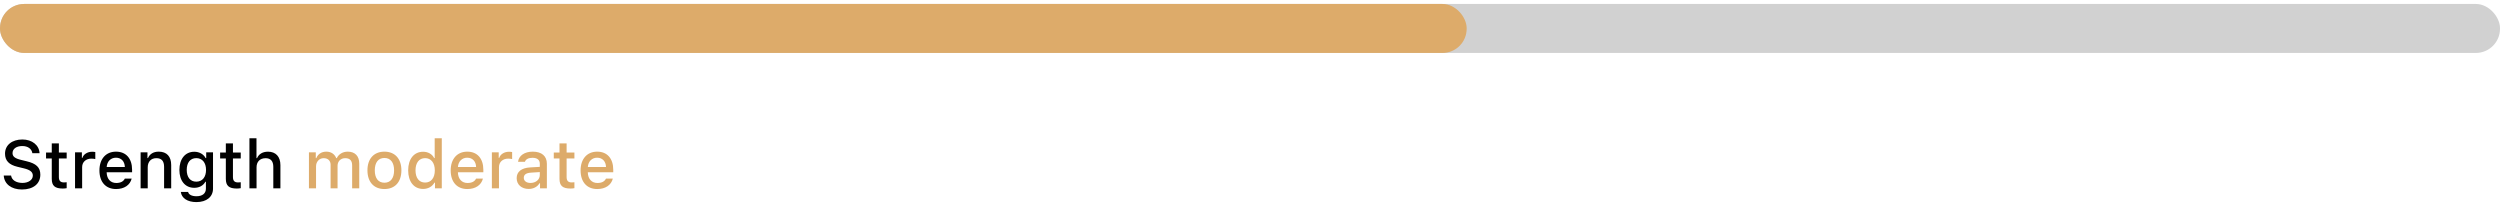 <svg width="517" height="43" viewBox="0 0 517 43" fill="none" xmlns="http://www.w3.org/2000/svg">
<rect y="0.82" width="517" height="10.129" rx="5" fill="#D1D1D1"/>
<rect y="0.82" width="303.305" height="10.129" rx="5" fill="#DDAB6A"/>
<path d="M0.772 36.297H2.29C2.42 37.233 3.336 37.828 4.655 37.828C5.886 37.828 6.788 37.192 6.788 36.317C6.788 35.565 6.214 35.114 4.908 34.807L3.637 34.499C1.853 34.082 1.039 33.221 1.039 31.771C1.039 30.015 2.475 28.846 4.628 28.846C6.631 28.846 8.094 30.015 8.183 31.676H6.692C6.549 30.767 5.756 30.199 4.607 30.199C3.397 30.199 2.591 30.78 2.591 31.669C2.591 32.373 3.11 32.776 4.396 33.077L5.482 33.344C7.506 33.815 8.34 34.636 8.34 36.119C8.34 38.006 6.877 39.188 4.539 39.188C2.352 39.188 0.882 38.06 0.772 36.297ZM10.705 29.652H12.175V31.539H13.788V32.776H12.175V36.605C12.175 37.384 12.496 37.726 13.227 37.726C13.453 37.726 13.583 37.712 13.788 37.691V38.915C13.549 38.956 13.275 38.99 12.988 38.99C11.354 38.99 10.705 38.416 10.705 36.98V32.776H9.522V31.539H10.705V29.652ZM15.518 38.949V31.505H16.933V32.647H17.042C17.254 31.915 18.081 31.382 19.052 31.382C19.27 31.382 19.551 31.402 19.708 31.443V32.893C19.585 32.852 19.148 32.804 18.888 32.804C17.773 32.804 16.987 33.508 16.987 34.554V38.949H15.518ZM23.987 32.612C22.9 32.612 22.142 33.378 22.06 34.54H25.819C25.785 33.371 25.074 32.612 23.987 32.612ZM25.812 36.94H27.227C26.893 38.273 25.703 39.093 24.001 39.093C21.868 39.093 20.562 37.63 20.562 35.251C20.562 32.872 21.895 31.361 23.994 31.361C26.065 31.361 27.316 32.776 27.316 35.114V35.627H22.06V35.709C22.107 37.015 22.866 37.842 24.042 37.842C24.931 37.842 25.539 37.52 25.812 36.94ZM29.08 38.949V31.505H30.495V32.688H30.605C30.967 31.86 31.705 31.361 32.826 31.361C34.487 31.361 35.403 32.359 35.403 34.13V38.949H33.934V34.499C33.934 33.303 33.414 32.708 32.327 32.708C31.24 32.708 30.55 33.433 30.55 34.595V38.949H29.08ZM40.592 37.568C41.85 37.568 42.608 36.625 42.608 35.135C42.608 33.651 41.843 32.701 40.592 32.701C39.327 32.701 38.616 33.651 38.616 35.135C38.616 36.618 39.327 37.568 40.592 37.568ZM40.612 41.793C38.753 41.793 37.55 40.959 37.393 39.694H38.897C39.02 40.234 39.642 40.583 40.633 40.583C41.856 40.583 42.581 40.002 42.581 39.018V37.589H42.472C42.02 38.395 41.2 38.84 40.175 38.84C38.274 38.84 37.099 37.37 37.099 35.142C37.099 32.872 38.288 31.382 40.188 31.382C41.214 31.382 42.109 31.888 42.526 32.694H42.643V31.505H44.051V39.011C44.051 40.713 42.718 41.793 40.612 41.793ZM46.703 29.652H48.173V31.539H49.786V32.776H48.173V36.605C48.173 37.384 48.494 37.726 49.226 37.726C49.451 37.726 49.581 37.712 49.786 37.691V38.915C49.547 38.956 49.273 38.99 48.986 38.99C47.352 38.99 46.703 38.416 46.703 36.98V32.776H45.52V31.539H46.703V29.652ZM51.584 38.949V28.6H53.04V32.701H53.156C53.519 31.867 54.305 31.368 55.426 31.368C57.012 31.368 57.989 32.373 57.989 34.144V38.949H56.52V34.506C56.52 33.316 55.966 32.715 54.927 32.715C53.724 32.715 53.054 33.474 53.054 34.602V38.949H51.584Z" fill="black"/>
<path d="M63.889 38.949V31.505H65.304V32.701H65.413C65.741 31.86 66.493 31.361 67.484 31.361C68.503 31.361 69.207 31.888 69.535 32.701H69.651C70.027 31.888 70.882 31.361 71.914 31.361C73.418 31.361 74.293 32.27 74.293 33.822V38.949H72.823V34.205C72.823 33.2 72.345 32.708 71.381 32.708C70.431 32.708 69.809 33.392 69.809 34.267V38.949H68.366V34.062C68.366 33.221 67.806 32.708 66.931 32.708C66.035 32.708 65.358 33.44 65.358 34.397V38.949H63.889ZM79.502 39.093C77.321 39.093 75.988 37.637 75.988 35.224C75.988 32.824 77.328 31.361 79.502 31.361C81.669 31.361 83.009 32.824 83.009 35.224C83.009 37.637 81.676 39.093 79.502 39.093ZM79.502 37.787C80.773 37.787 81.498 36.844 81.498 35.224C81.498 33.61 80.773 32.667 79.502 32.667C78.224 32.667 77.506 33.61 77.506 35.224C77.506 36.851 78.224 37.787 79.502 37.787ZM87.5 39.072C85.606 39.072 84.41 37.582 84.41 35.224C84.41 32.872 85.62 31.382 87.5 31.382C88.519 31.382 89.38 31.867 89.783 32.688H89.893V28.6H91.362V38.949H89.954V37.773H89.838C89.394 38.587 88.525 39.072 87.5 39.072ZM87.917 32.701C86.68 32.701 85.928 33.658 85.928 35.224C85.928 36.803 86.673 37.753 87.917 37.753C89.154 37.753 89.92 36.789 89.92 35.23C89.92 33.679 89.147 32.701 87.917 32.701ZM96.626 32.612C95.539 32.612 94.78 33.378 94.698 34.54H98.458C98.424 33.371 97.713 32.612 96.626 32.612ZM98.451 36.94H99.866C99.531 38.273 98.342 39.093 96.64 39.093C94.507 39.093 93.201 37.63 93.201 35.251C93.201 32.872 94.534 31.361 96.633 31.361C98.704 31.361 99.955 32.776 99.955 35.114V35.627H94.698V35.709C94.746 37.015 95.505 37.842 96.681 37.842C97.569 37.842 98.178 37.52 98.451 36.94ZM101.719 38.949V31.505H103.134V32.647H103.243C103.455 31.915 104.282 31.382 105.253 31.382C105.472 31.382 105.752 31.402 105.909 31.443V32.893C105.786 32.852 105.349 32.804 105.089 32.804C103.975 32.804 103.188 33.508 103.188 34.554V38.949H101.719ZM109.703 37.835C110.811 37.835 111.631 37.131 111.631 36.208V35.586L109.812 35.702C108.787 35.77 108.322 36.119 108.322 36.775C108.322 37.445 108.903 37.835 109.703 37.835ZM109.327 39.072C107.892 39.072 106.846 38.204 106.846 36.844C106.846 35.504 107.844 34.731 109.614 34.622L111.631 34.506V33.863C111.631 33.077 111.111 32.633 110.106 32.633C109.286 32.633 108.719 32.934 108.555 33.46H107.133C107.283 32.182 108.486 31.361 110.175 31.361C112.041 31.361 113.094 32.291 113.094 33.863V38.949H111.679V37.903H111.562C111.118 38.648 110.305 39.072 109.327 39.072ZM115.705 29.652H117.175V31.539H118.788V32.776H117.175V36.605C117.175 37.384 117.496 37.726 118.228 37.726C118.453 37.726 118.583 37.712 118.788 37.691V38.915C118.549 38.956 118.275 38.99 117.988 38.99C116.354 38.99 115.705 38.416 115.705 36.98V32.776H114.522V31.539H115.705V29.652ZM123.491 32.612C122.404 32.612 121.646 33.378 121.563 34.54H125.323C125.289 33.371 124.578 32.612 123.491 32.612ZM125.316 36.94H126.731C126.396 38.273 125.207 39.093 123.505 39.093C121.372 39.093 120.066 37.63 120.066 35.251C120.066 32.872 121.399 31.361 123.498 31.361C125.569 31.361 126.82 32.776 126.82 35.114V35.627H121.563V35.709C121.611 37.015 122.37 37.842 123.546 37.842C124.435 37.842 125.043 37.52 125.316 36.94Z" fill="#DDAB6A"/>
</svg>
